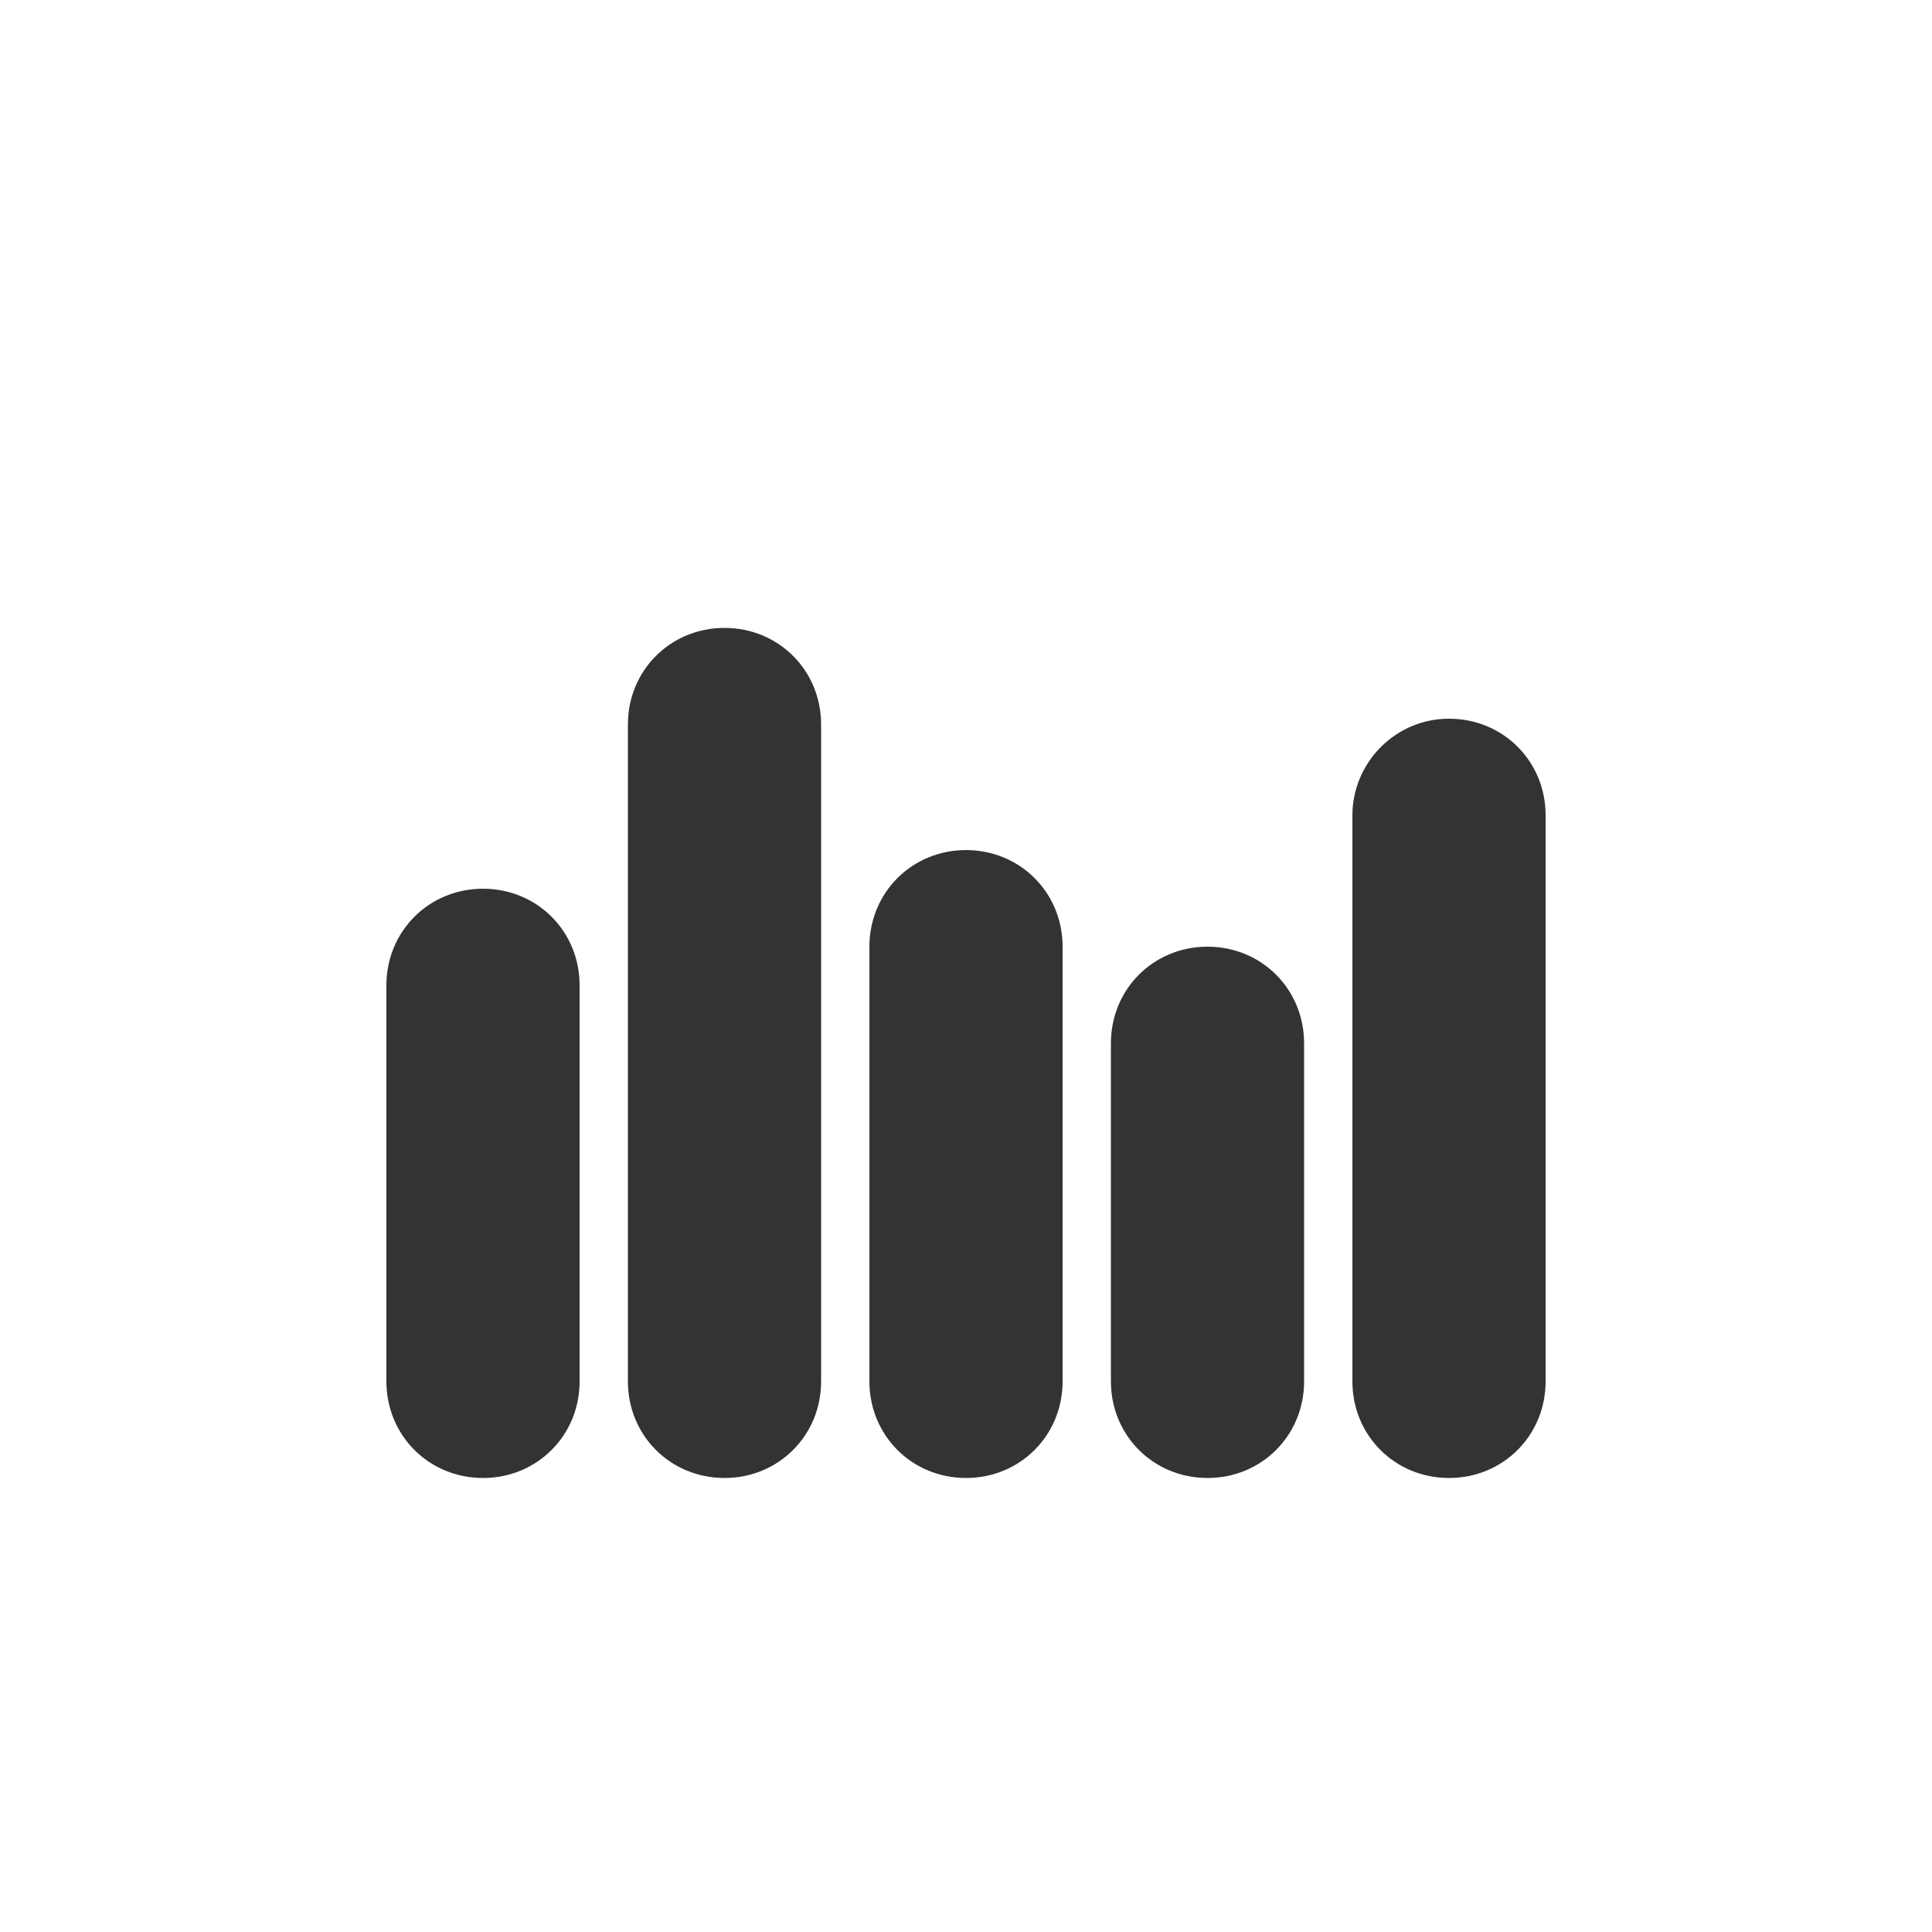 <?xml version="1.0" encoding="utf-8"?>
<!-- Generator: Adobe Illustrator 18.0.0, SVG Export Plug-In . SVG Version: 6.00 Build 0)  -->
<!DOCTYPE svg PUBLIC "-//W3C//DTD SVG 1.1//EN" "http://www.w3.org/Graphics/SVG/1.1/DTD/svg11.dtd">
<svg version="1.1" id="color" xmlns="http://www.w3.org/2000/svg" xmlns:xlink="http://www.w3.org/1999/xlink" x="0px" y="0px"
	 viewBox="0 0 100 100" enable-background="new 0 0 100 100" xml:space="preserve">
<path fill="#333333" d="M25,46L25,46c2.8,0,5,2.2,5,5v20.5c0,2.8-2.2,5-5,5h0c-2.8,0-5-2.2-5-5V51C20,48.2,22.2,46,25,46z
	 M32.5,37.5v34c0,2.8,2.2,5,5,5h0c2.8,0,5-2.2,5-5v-34c0-2.8-2.2-5-5-5h0C34.7,32.5,32.5,34.7,32.5,37.5z M45,49v22.5
	c0,2.8,2.2,5,5,5h0c2.8,0,5-2.2,5-5V49c0-2.8-2.2-5-5-5h0C47.2,44,45,46.2,45,49z M57.5,54v17.5c0,2.8,2.2,5,5,5h0c2.8,0,5-2.2,5-5
	V54c0-2.8-2.2-5-5-5h0C59.7,49,57.5,51.2,57.5,54z M70,42.2v29.3c0,2.8,2.2,5,5,5h0c2.8,0,5-2.2,5-5V42.2c0-2.8-2.2-5-5-5h0
	C72.2,37.2,70,39.5,70,42.2z"/>
</svg>
